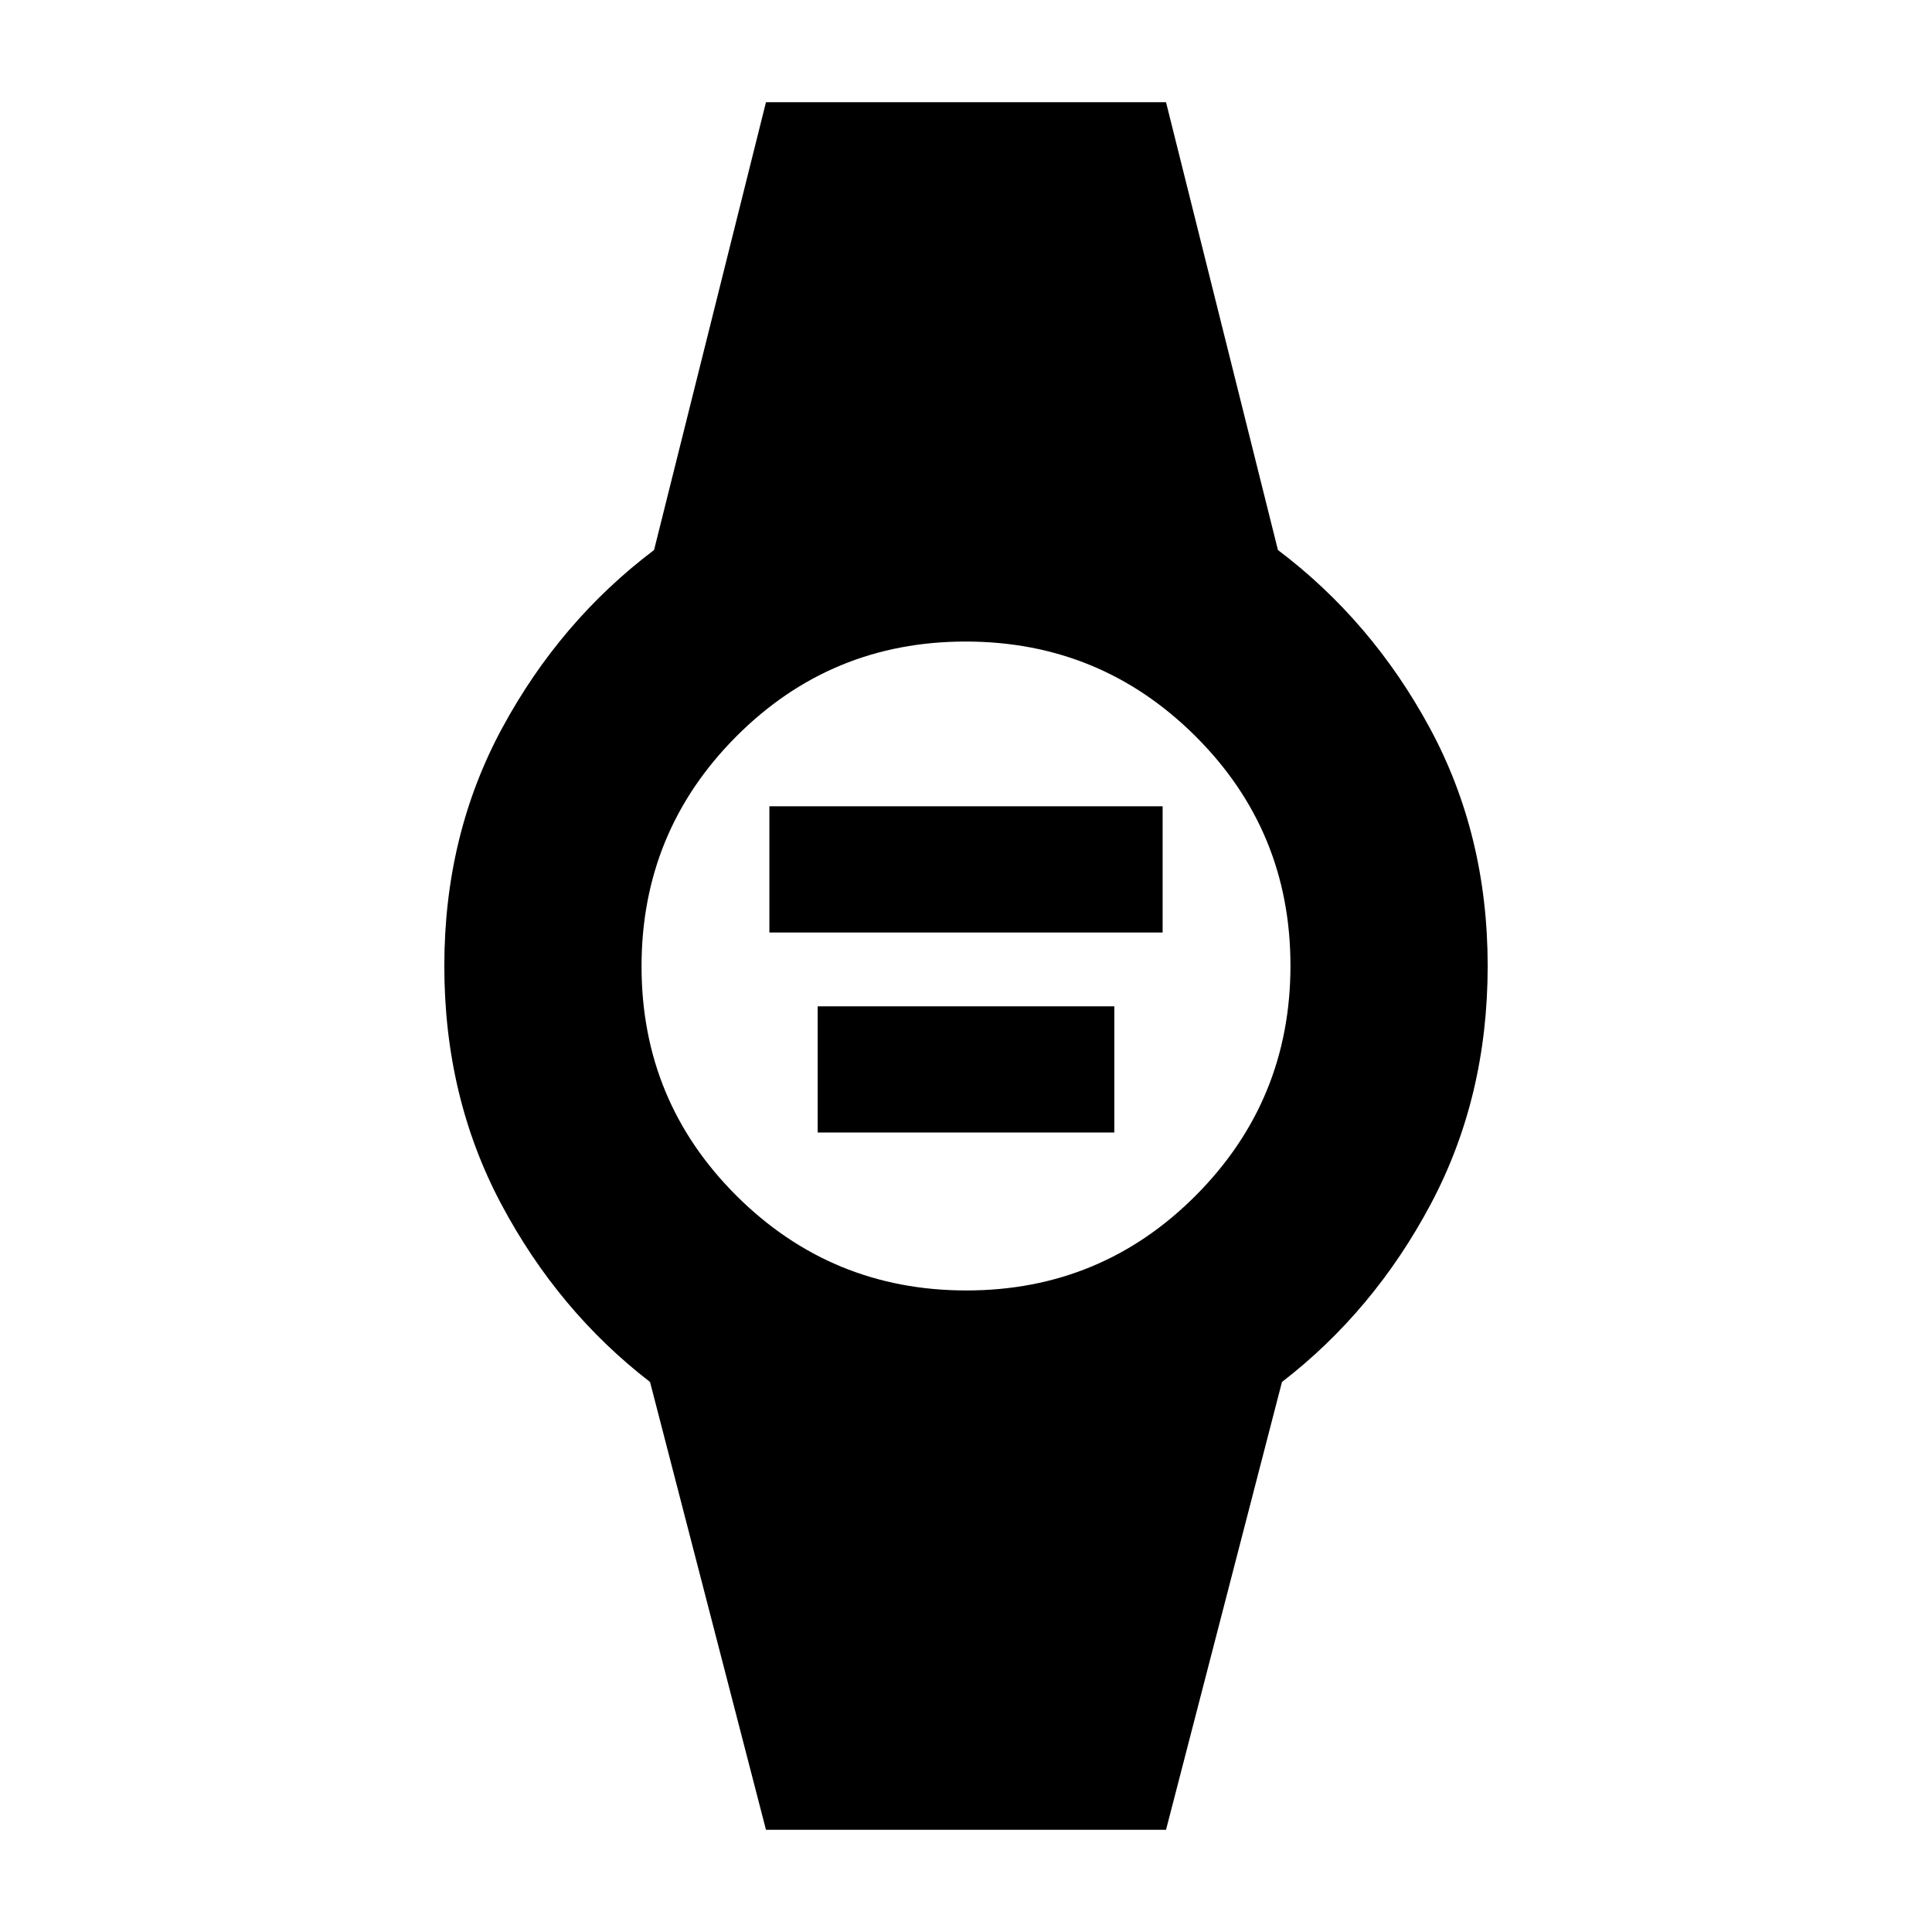 <svg xmlns="http://www.w3.org/2000/svg" height="20" viewBox="0 -960 960 960" width="20"><path d="M382.3-496.65v-62.7h195.4v62.7H382.3Zm24 99.39v-62.7h147.4v62.7H406.3ZM380.61-50.78 323-273.3q-45.7-35.26-73.96-88.44-28.26-53.17-28.26-118.26t28.76-118.26Q278.3-651.44 325-686.7l55.61-222.52h198.78L635-686.7q46.7 35.26 75.46 88.44 28.76 53.17 28.76 118.26t-28.26 118.26Q682.7-308.56 637-273.3L579.39-50.78H380.61Zm99.58-268q66.98 0 114.01-47.21 47.02-47.22 47.02-114.2T594.01-594.2q-47.22-47.02-114.2-47.02T365.8-594.01q-47.02 47.22-47.02 114.2t47.21 114.01q47.22 47.02 114.2 47.02Z"/></svg>